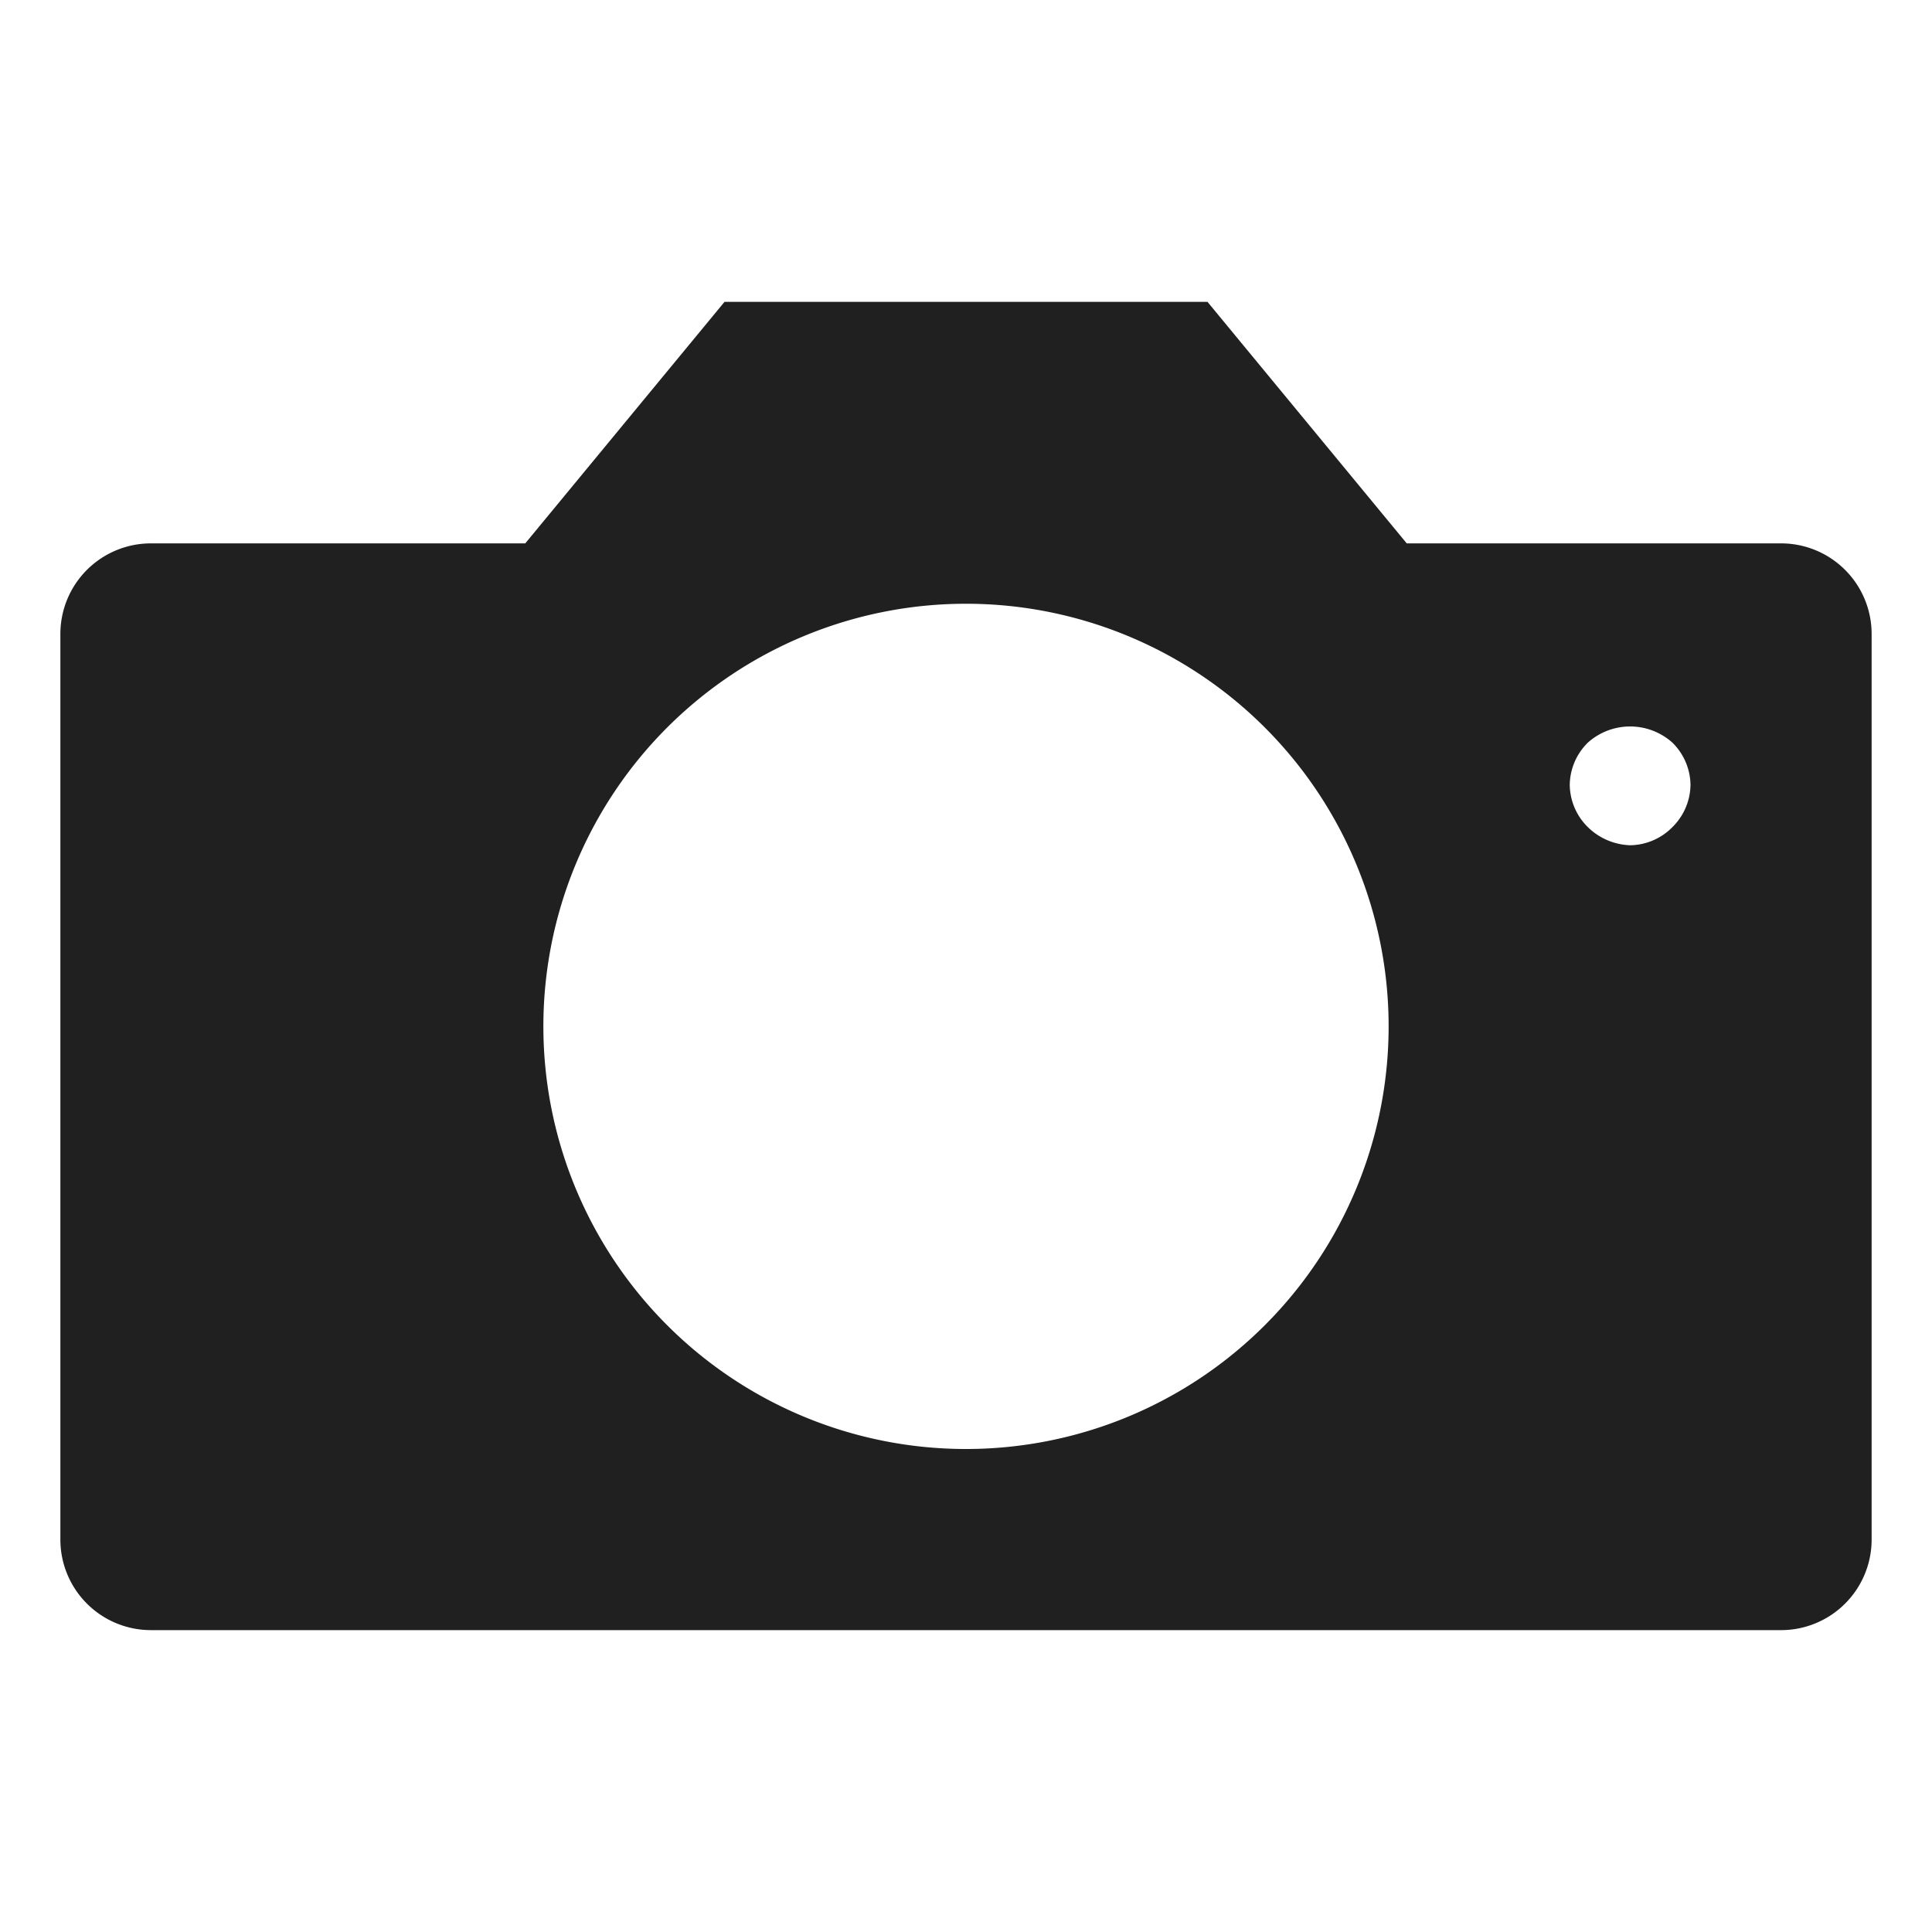 <svg xmlns="http://www.w3.org/2000/svg" viewBox="0 0 64 64" aria-labelledby="title" aria-describedby="desc"><path data-name="layer1" d="M59 18H46.6L40 10H24l-6.6 8H5a3 3 0 0 0-3 3v30a3 3 0 0 0 3 3h54a3 3 0 0 0 3-3V21a3 3 0 0 0-3-3zM32 48a14 14 0 1 1 14-14 14 14 0 0 1-14 14zm23.4-20.6a2 2 0 0 1-1.4.6 2.1 2.1 0 0 1-1.4-.6A2 2 0 0 1 52 26a2 2 0 0 1 .6-1.4 2.1 2.1 0 0 1 2.8 0A2 2 0 0 1 56 26a2 2 0 0 1-.6 1.4z" fill="#202020"/></svg>